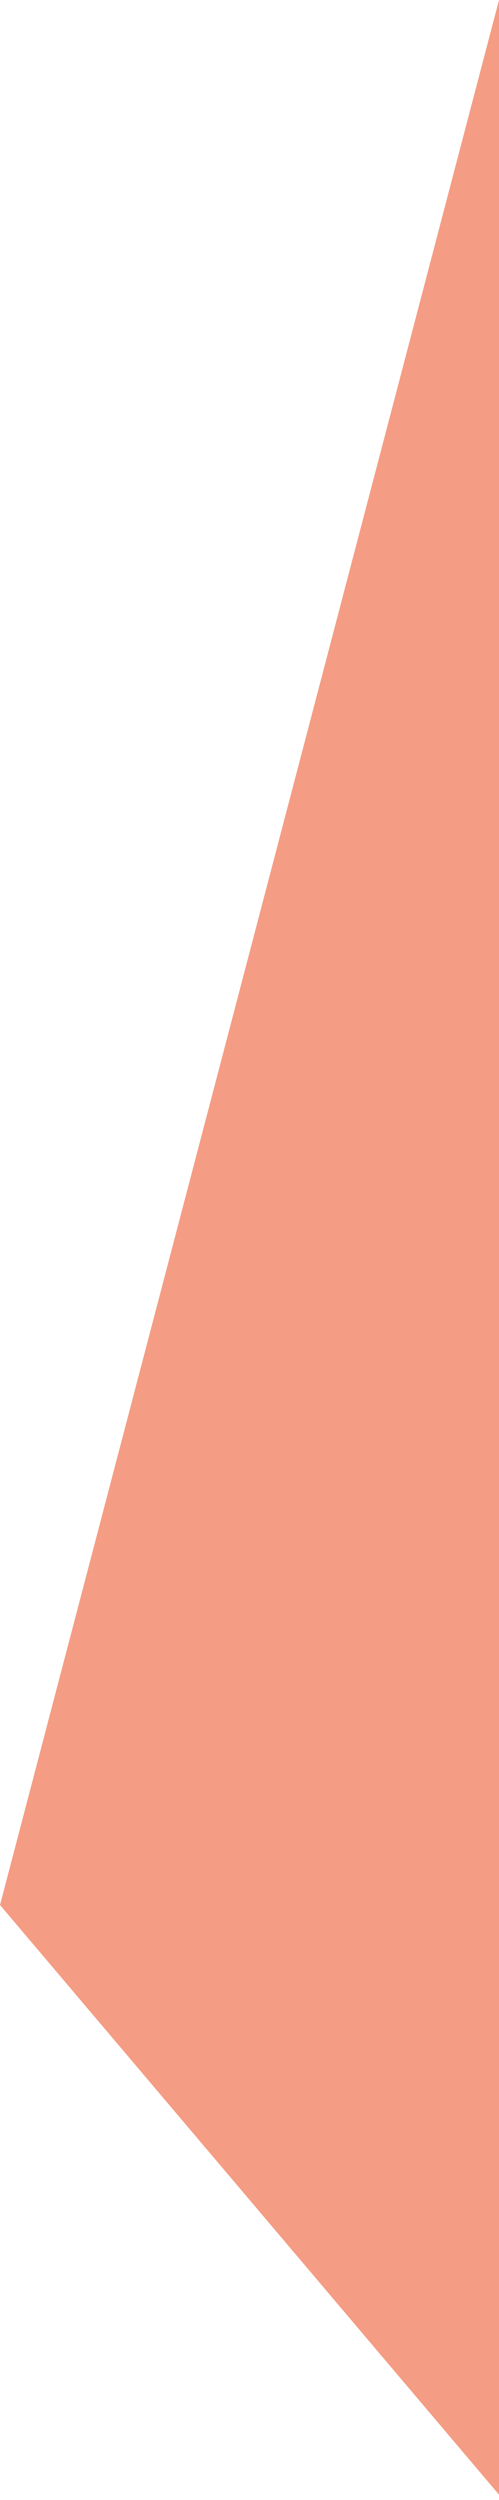 <?xml version="1.0" encoding="utf-8"?>
<!-- Generator: Adobe Illustrator 16.0.0, SVG Export Plug-In . SVG Version: 6.00 Build 0)  -->
<!DOCTYPE svg PUBLIC "-//W3C//DTD SVG 1.1//EN" "http://www.w3.org/Graphics/SVG/1.1/DTD/svg11.dtd">
<svg version="1.1" id="Calque_1" xmlns="http://www.w3.org/2000/svg" xmlns:xlink="http://www.w3.org/1999/xlink" x="0px" y="0px"
	 width="67.99px" height="340.58px" viewBox="0 0 67.99 340.58" enable-background="new 0 0 67.99 340.58" xml:space="preserve">
<polygon fill="#F49D84" points="67.99,0 0,259.521 67.99,339.854 "/>
</svg>
